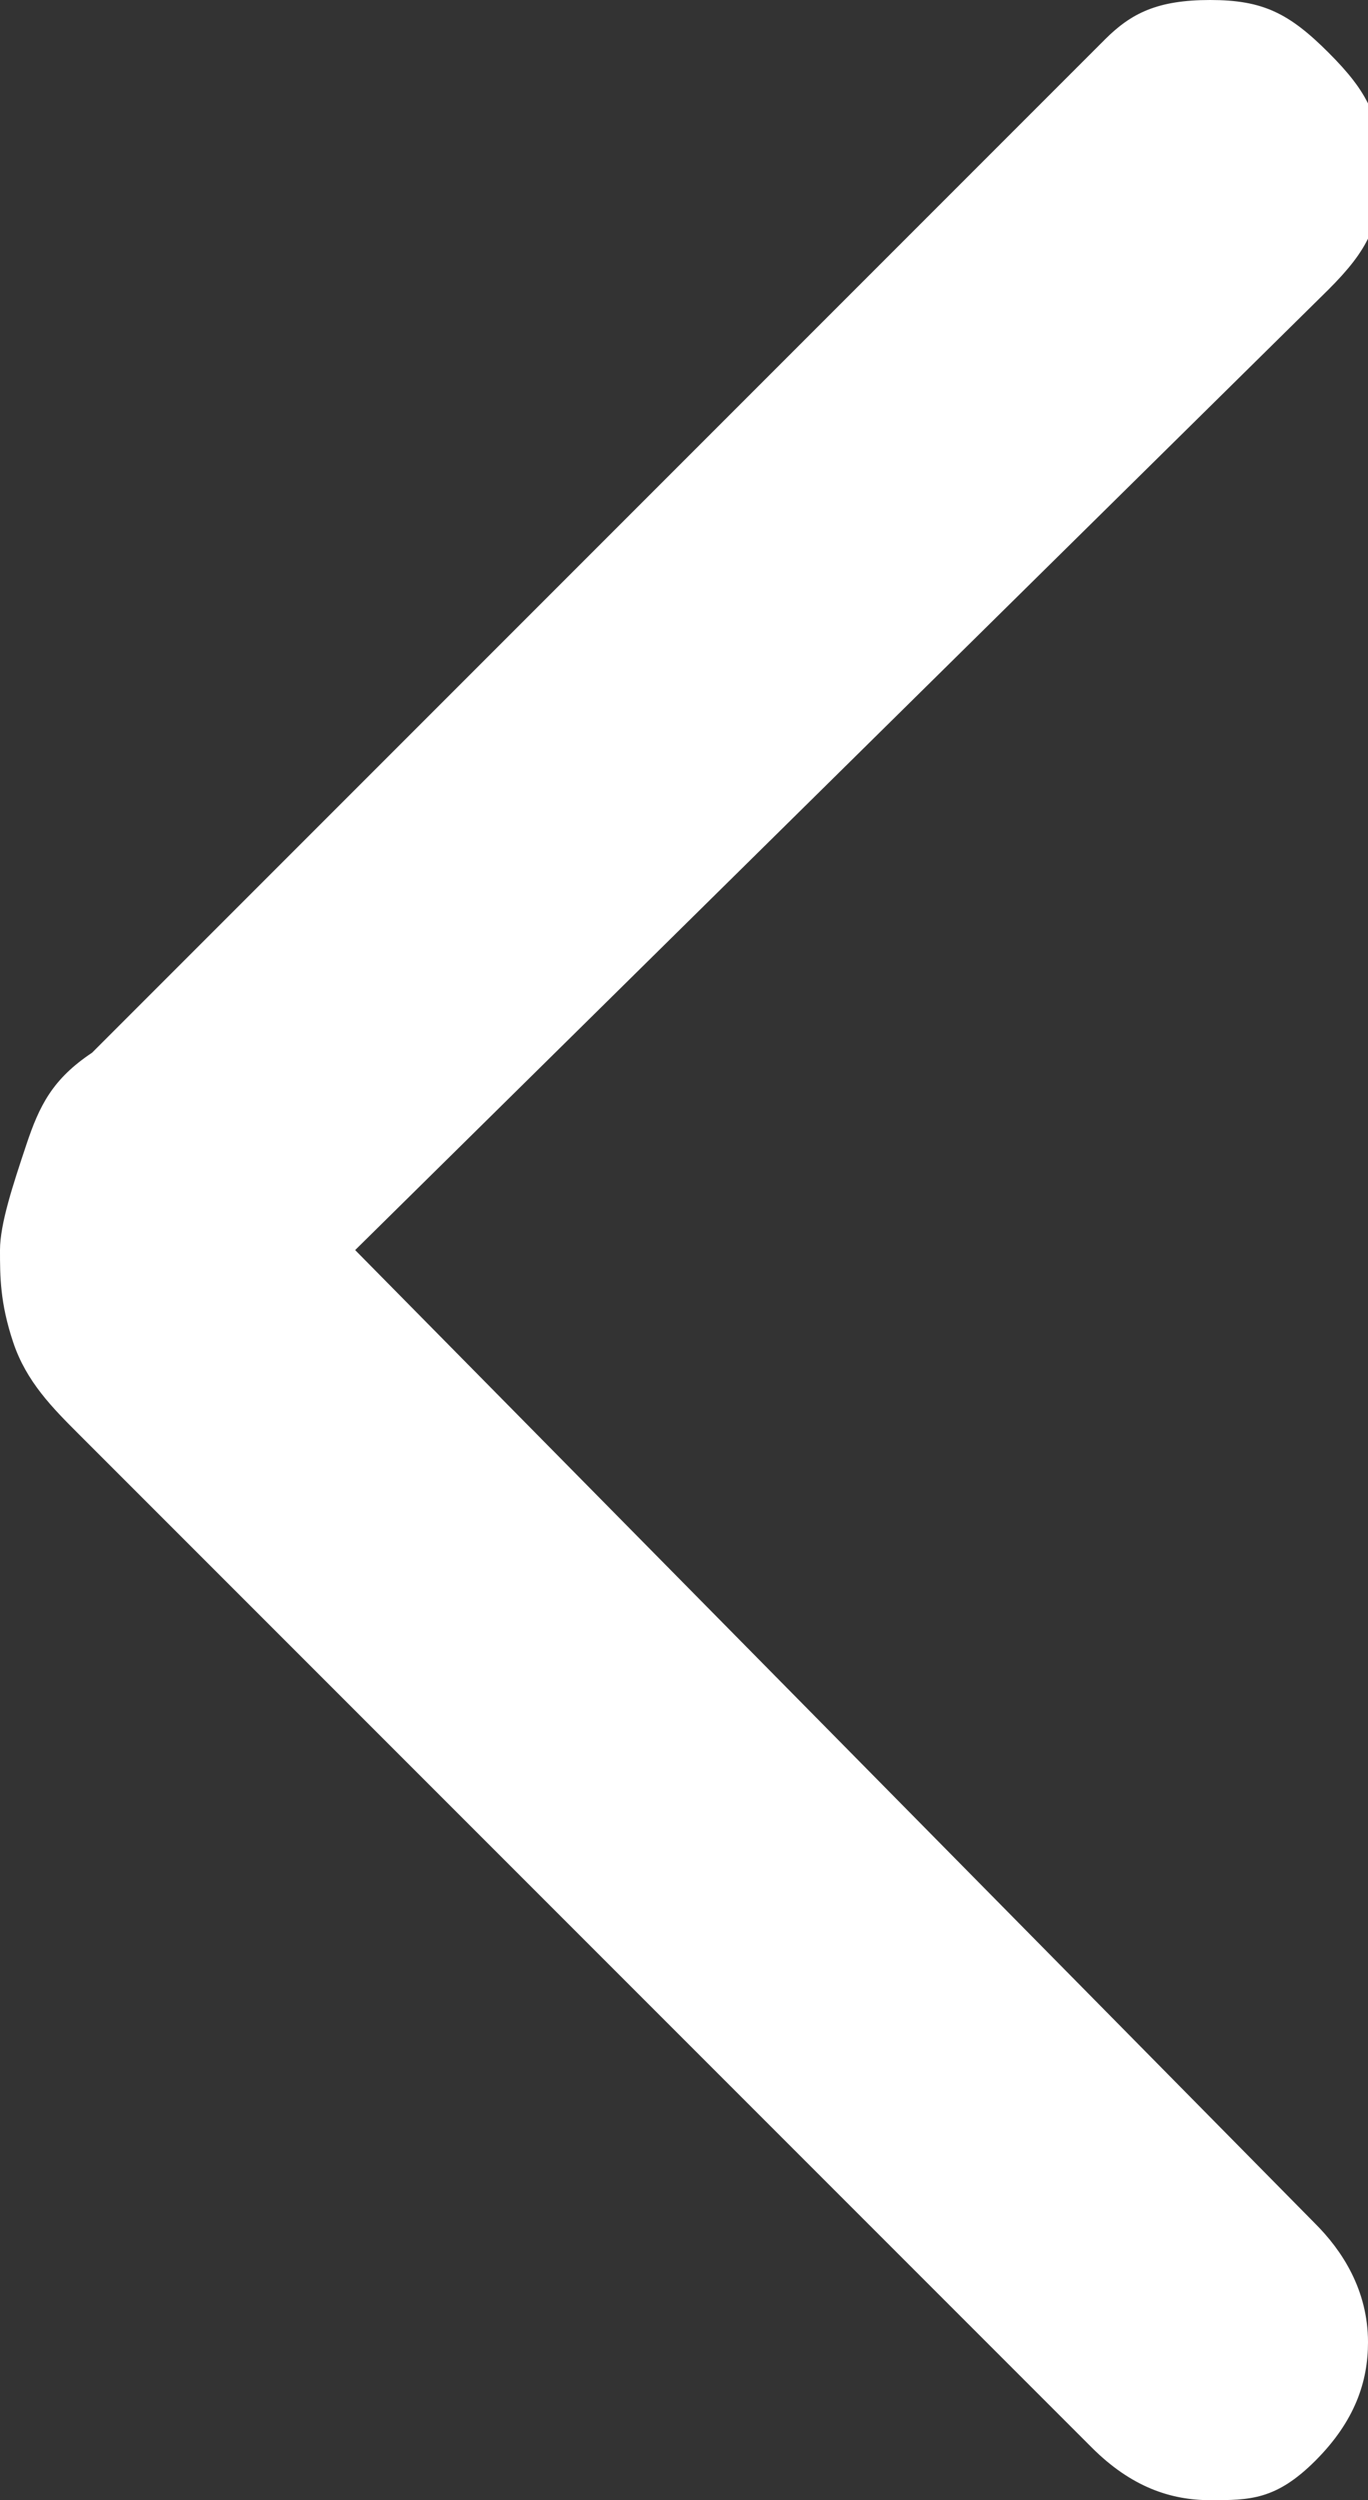 <?xml version="1.0" encoding="utf-8"?>
<!-- Generator: Adobe Illustrator 27.0.0, SVG Export Plug-In . SVG Version: 6.00 Build 0)  -->
<svg version="1.1" id="Layer_1" xmlns="http://www.w3.org/2000/svg" xmlns:xlink="http://www.w3.org/1999/xlink" x="0px" y="0px"
	 viewBox="0 0 10.4 19" style="enable-background:new 0 0 10.4 19;" xml:space="preserve">
<rect x="0" y="0" width="10.4" height="19" fill="#333333" stroke="none"/>
<style type="text/css">
	.st0{fill:#FFFFFF;}
</style>
<path class="st0" d="M2.7,9.5l7.3,7.4c0.2,0.2,0.4,0.5,0.4,0.9c0,0.3-0.1,0.6-0.4,0.9S9.5,19,9.2,19s-0.6-0.1-0.9-0.4l-7.7-7.7
	c-0.2-0.2-0.4-0.4-0.5-0.7S0,9.7,0,9.5S0.1,9,0.2,8.7s0.2-0.5,0.5-0.7l7.7-7.7C8.6,0.1,8.8,0,9.2,0s0.6,0.1,0.9,0.4s0.4,0.5,0.4,0.9
	s-0.1,0.6-0.4,0.9L2.7,9.5z"/>
</svg>
